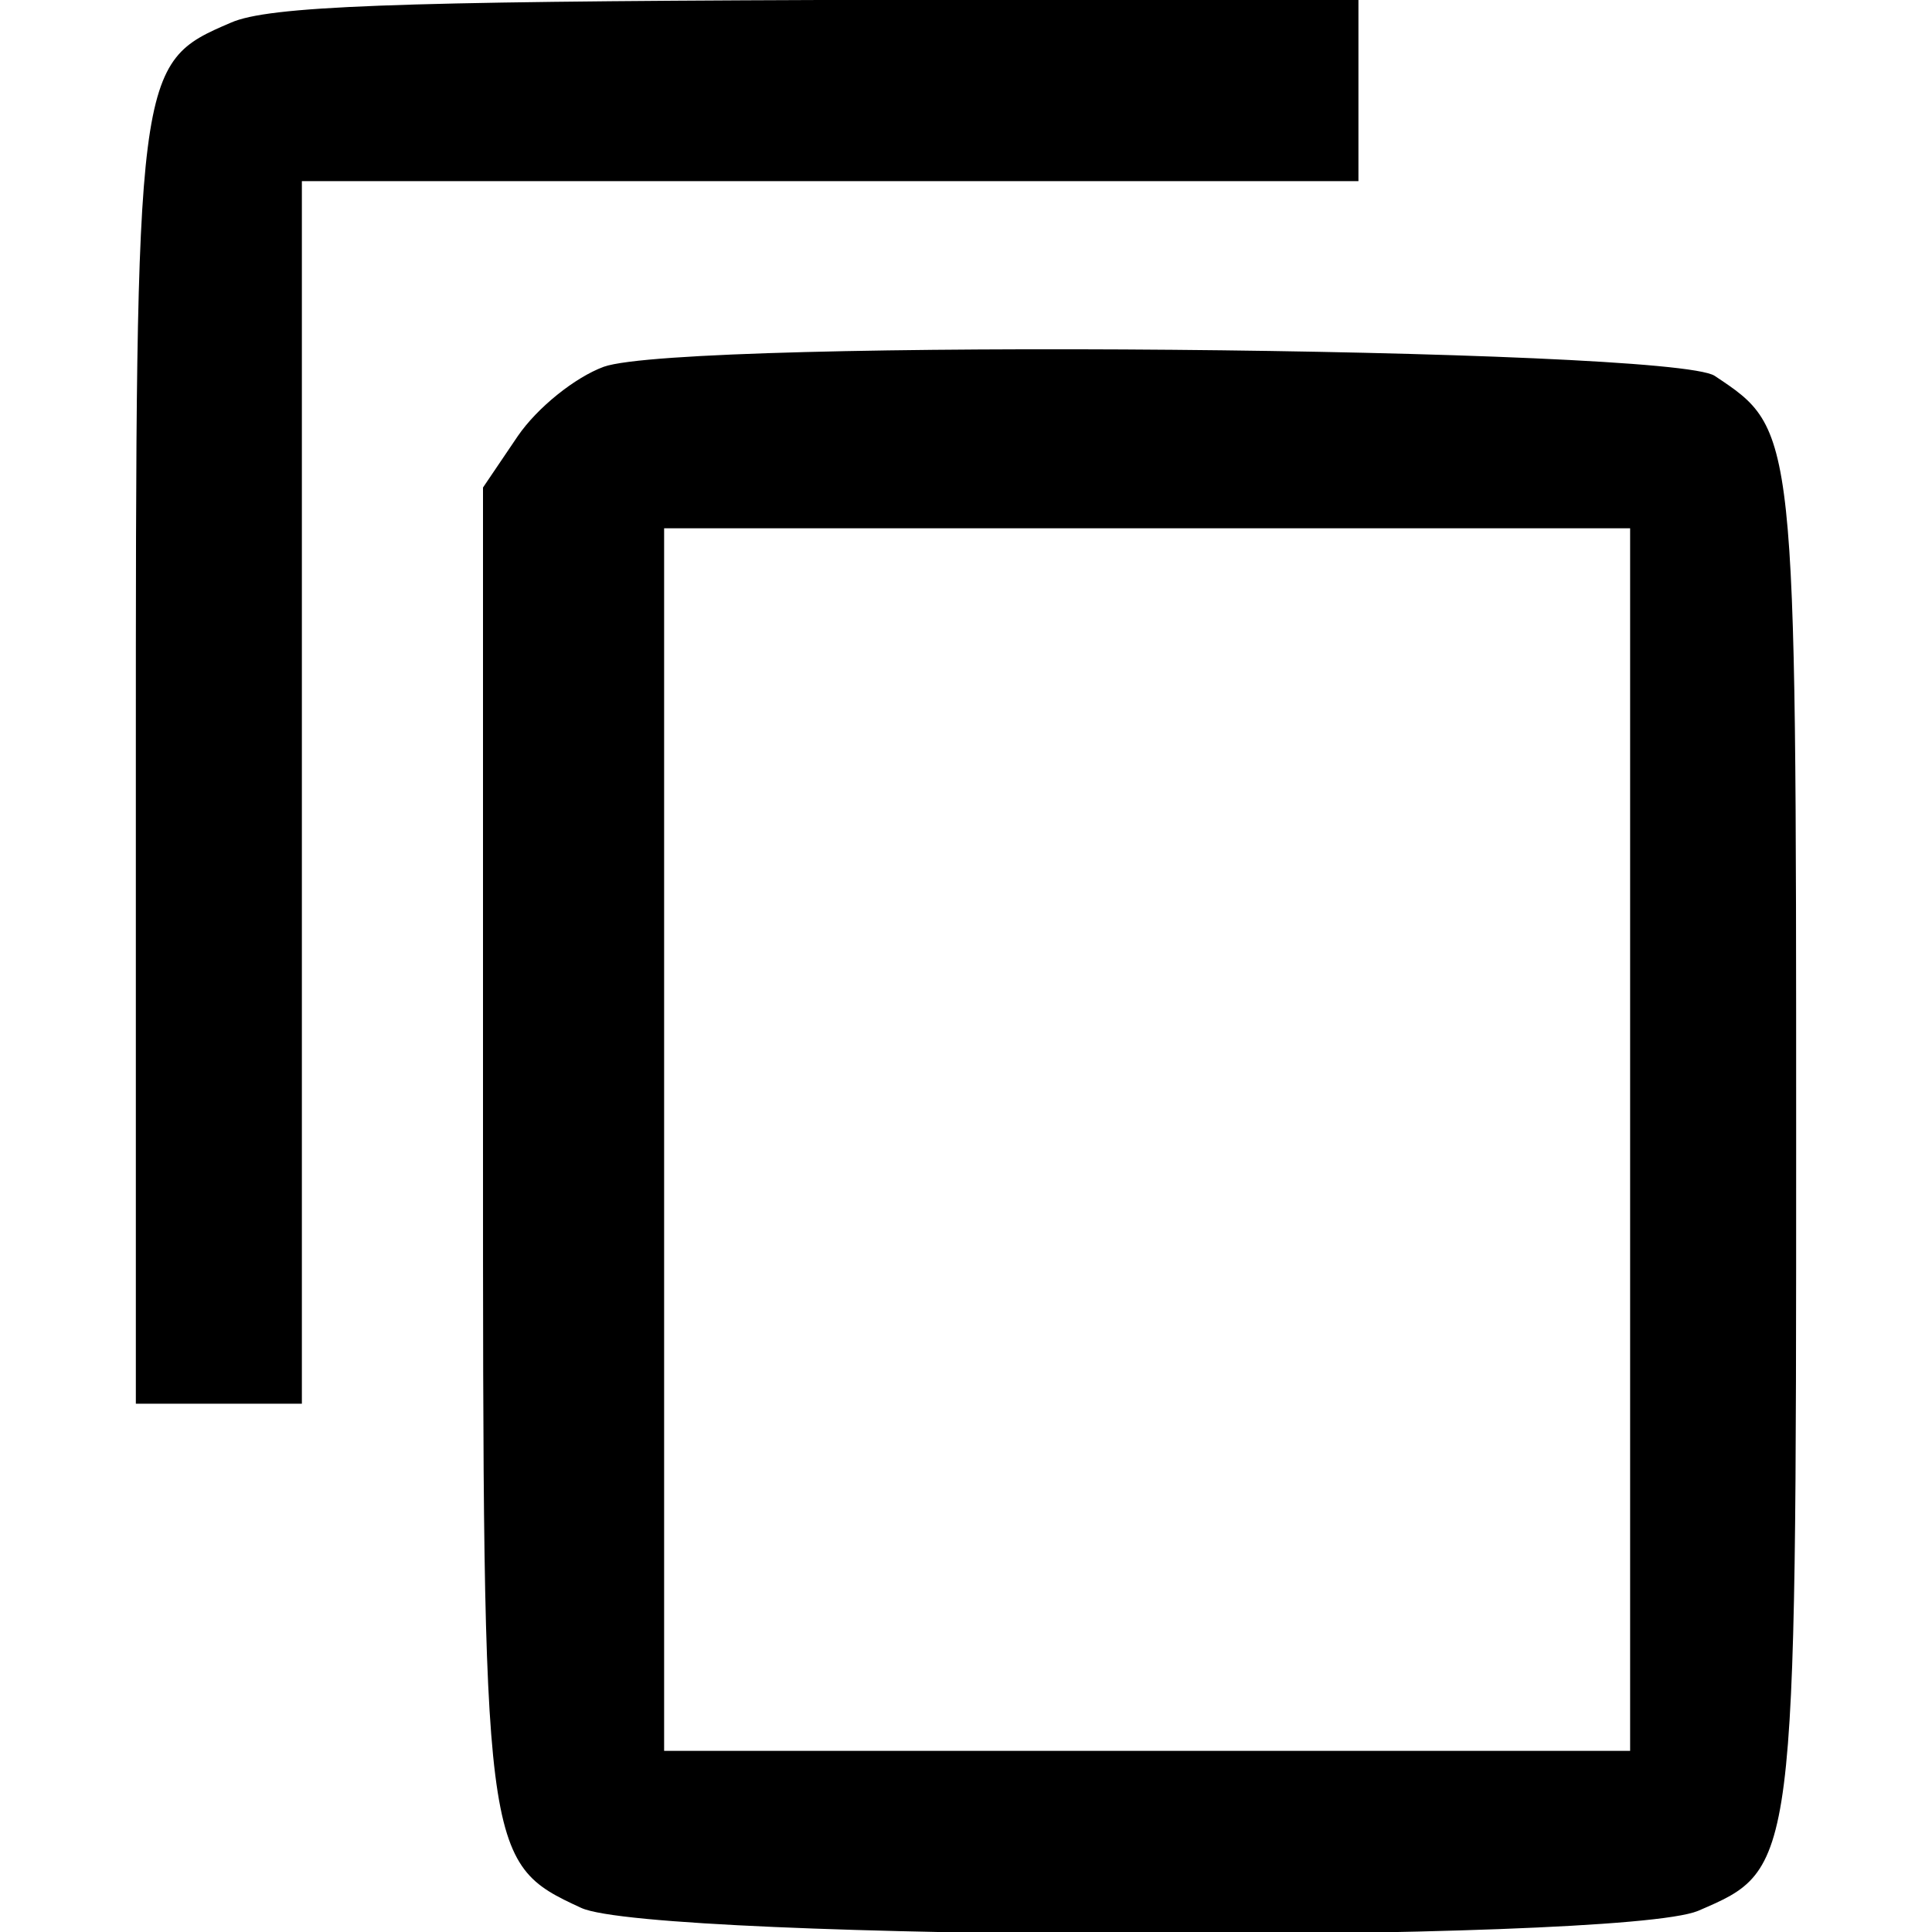 <?xml version="1.0" standalone="no"?>
<!DOCTYPE svg PUBLIC "-//W3C//DTD SVG 20010904//EN"
 "http://www.w3.org/TR/2001/REC-SVG-20010904/DTD/svg10.dtd">
<svg version="1.0" xmlns="http://www.w3.org/2000/svg"
 width="128pt" height="128pt" viewBox="0 0 128 128"
 preserveAspectRatio="xMidYMid meet">

<g transform="translate(0,128) scale(0.1,-0.1)"
fill="#000000" stroke="none">
<path d="M153 1265 c-63 -27 -63 -29 -63 -495 l0 -420 55 0 55 0 0 405 0 405
350 0 350 0 0 60 0 60 -357 0 c-282 -1 -365 -4 -390 -15z"/>
<path d="M400 1037 c-19 -7 -44 -27 -57 -46 l-23 -34 0 -429 c0 -478 0 -482
65 -512 47 -22 687 -24 740 -2 65 28 65 26 65 511 0 472 0 470 -54 506 -29 19
-683 25 -736 6z m680 -512 l0 -405 -320 0 -320 0 0 405 0 405 320 0 320 0 0
-405z"/>
</g>
</svg>

